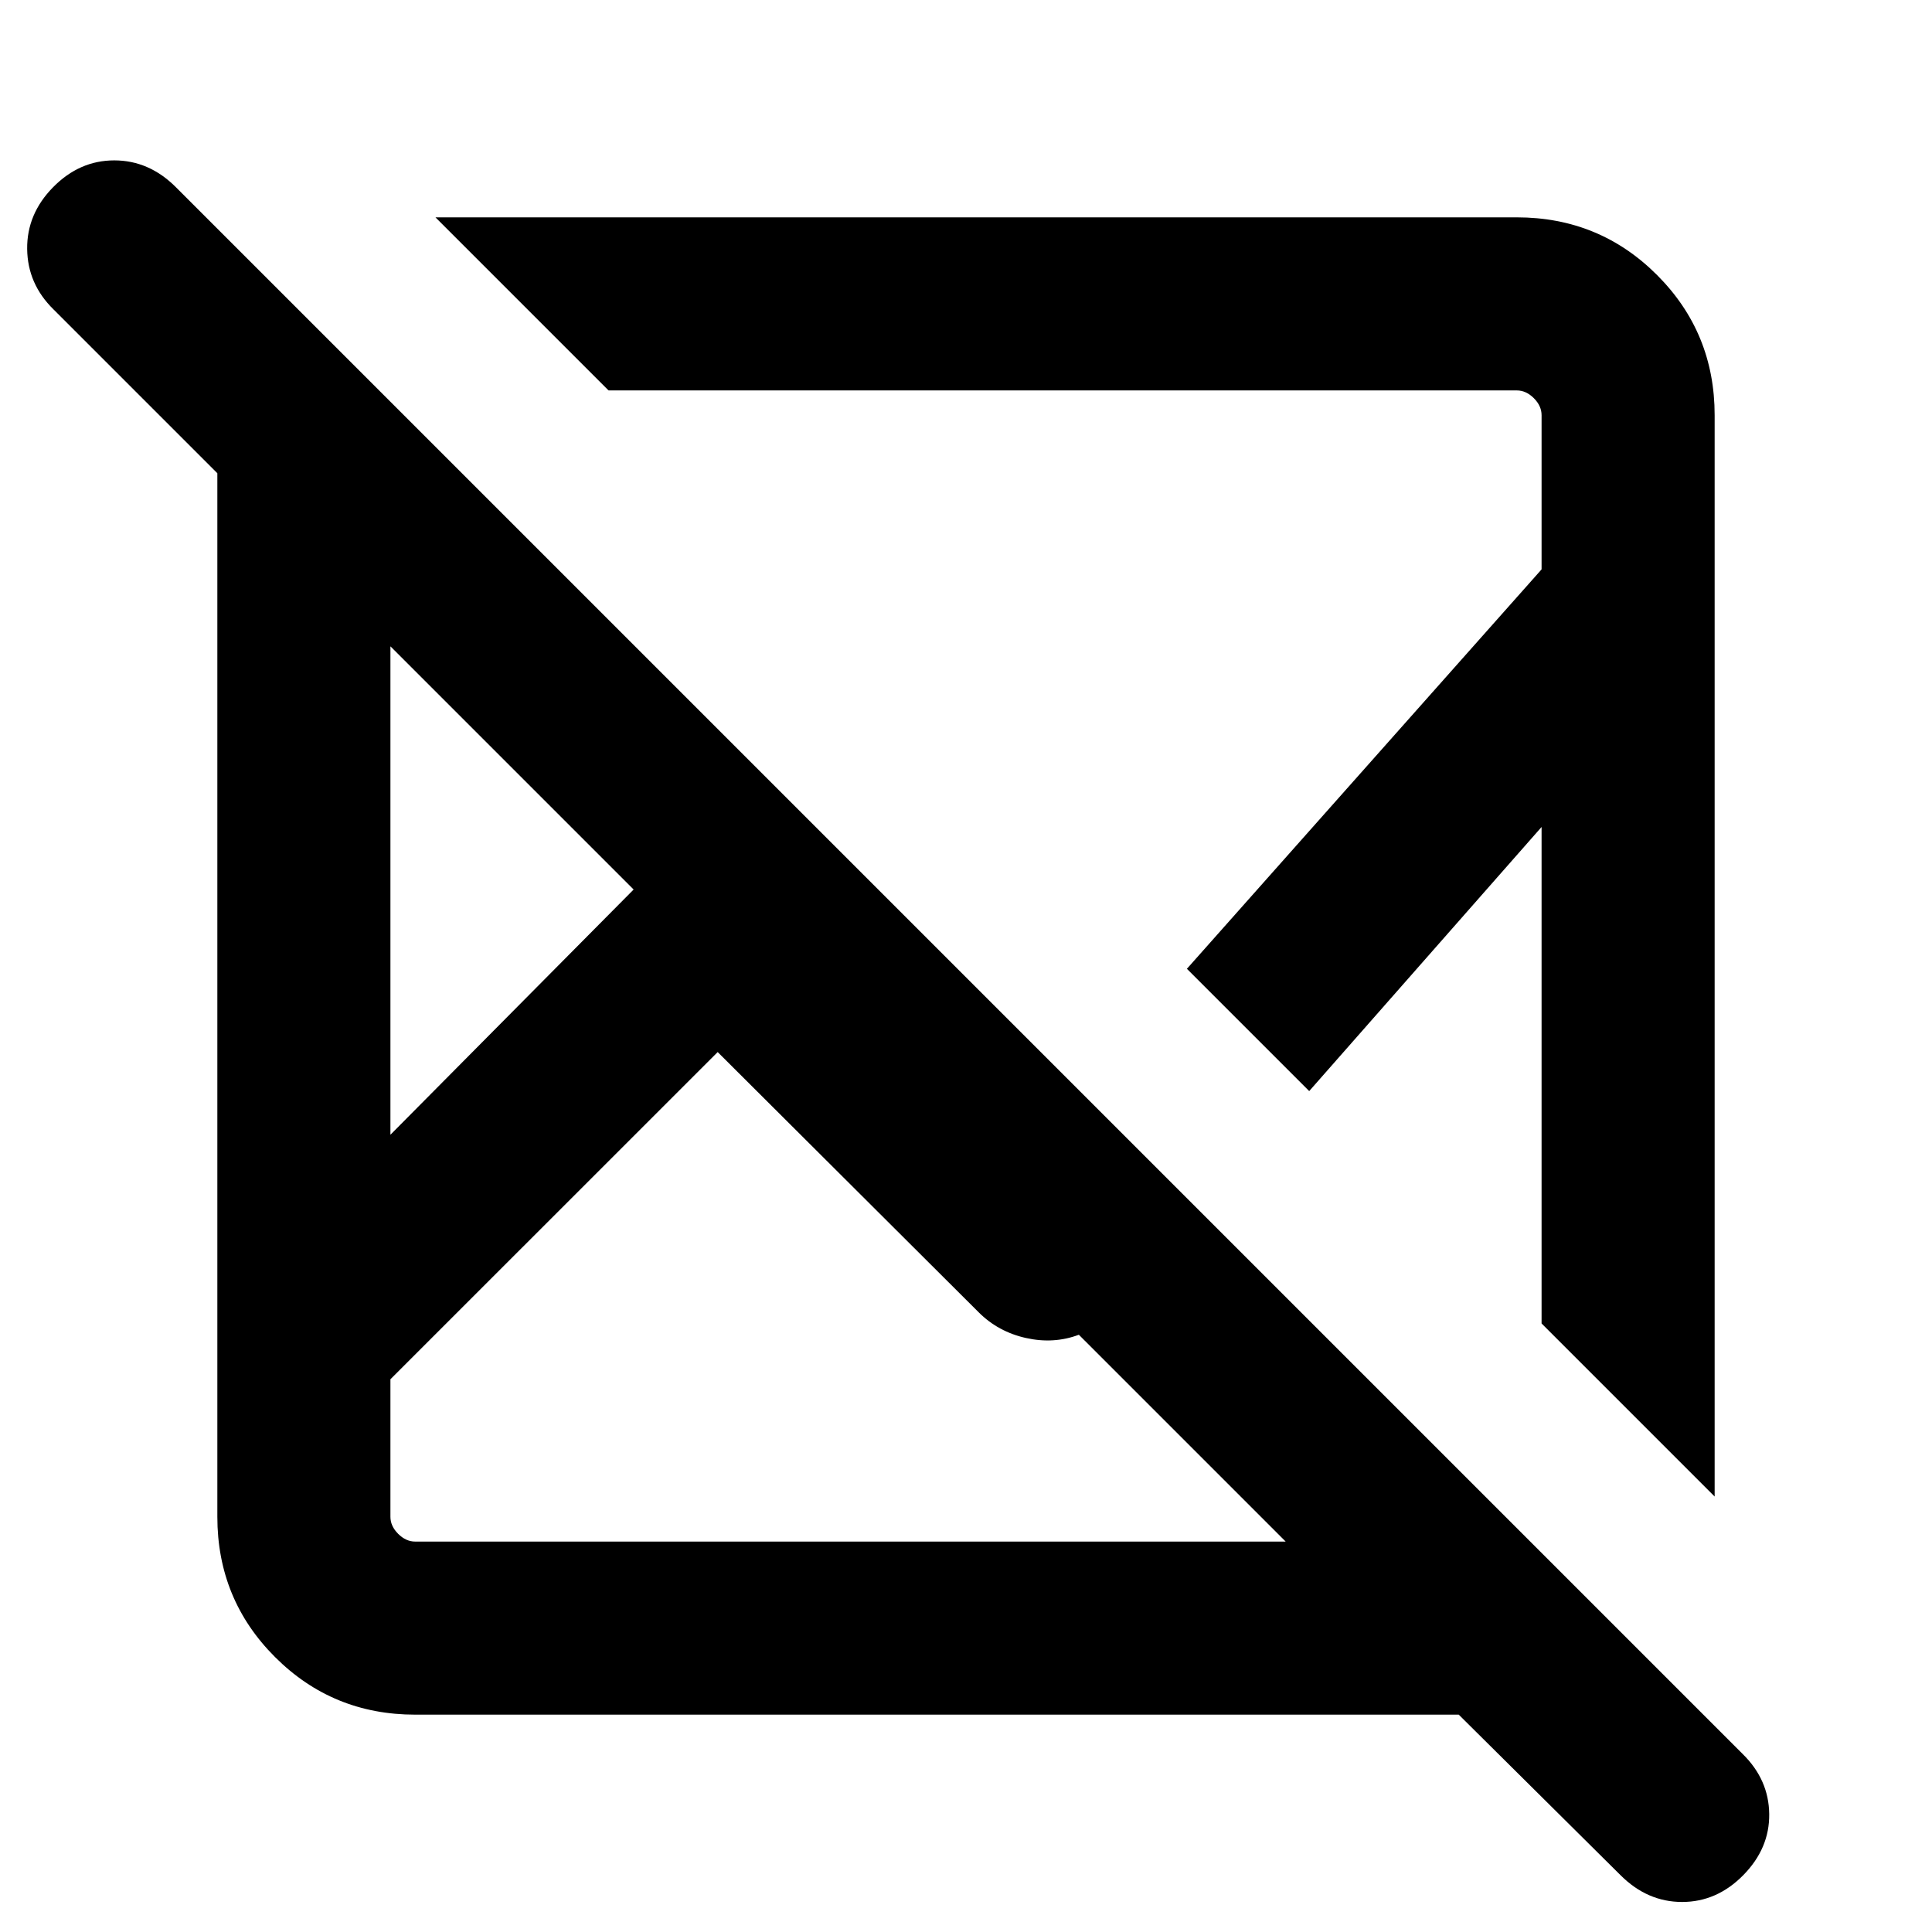 <svg xmlns="http://www.w3.org/2000/svg" height="24" viewBox="0 -960 960 960" width="24"><path d="M724.846-108.001H206.309q-41.033 0-69.67-28.638-28.638-28.637-28.638-69.67v-518.537l-81.385-81.385q-12.922-12.656-13.115-30.058-.192-17.402 12.905-30.71 13.097-13.307 30.384-13.307t30.595 13.307L865.999-88.385q12.923 12.741 13.115 29.794.192 17.052-12.905 30.36-13.097 13.307-30.384 13.307t-30.594-13.308L724.846-108Zm-368.23-329.231L194-274.655v68.346q0 4.616 3.846 8.463 3.847 3.846 8.463 3.846h432.538l-102.77-102.77q-12.462 4.692-26.269 1.615-13.808-3.077-23.5-12.769L356.616-437.232ZM194-638.847v242.694L314.847-518 194-638.847Zm22.385-213.152h537.306q41.033 0 69.67 28.638 28.638 28.637 28.638 69.67v537.306L766-302.384v-246.694L650.537-417.846l-60.768-60.768L766-677.076v-76.615q0-4.616-3.846-8.463-3.847-3.846-8.463-3.846H302.384l-85.999-85.999Zm373.384 373.385Zm-162.615 72.921ZM314.847-518Zm41.769 80.768Zm176.076-98.46Z"/></svg>